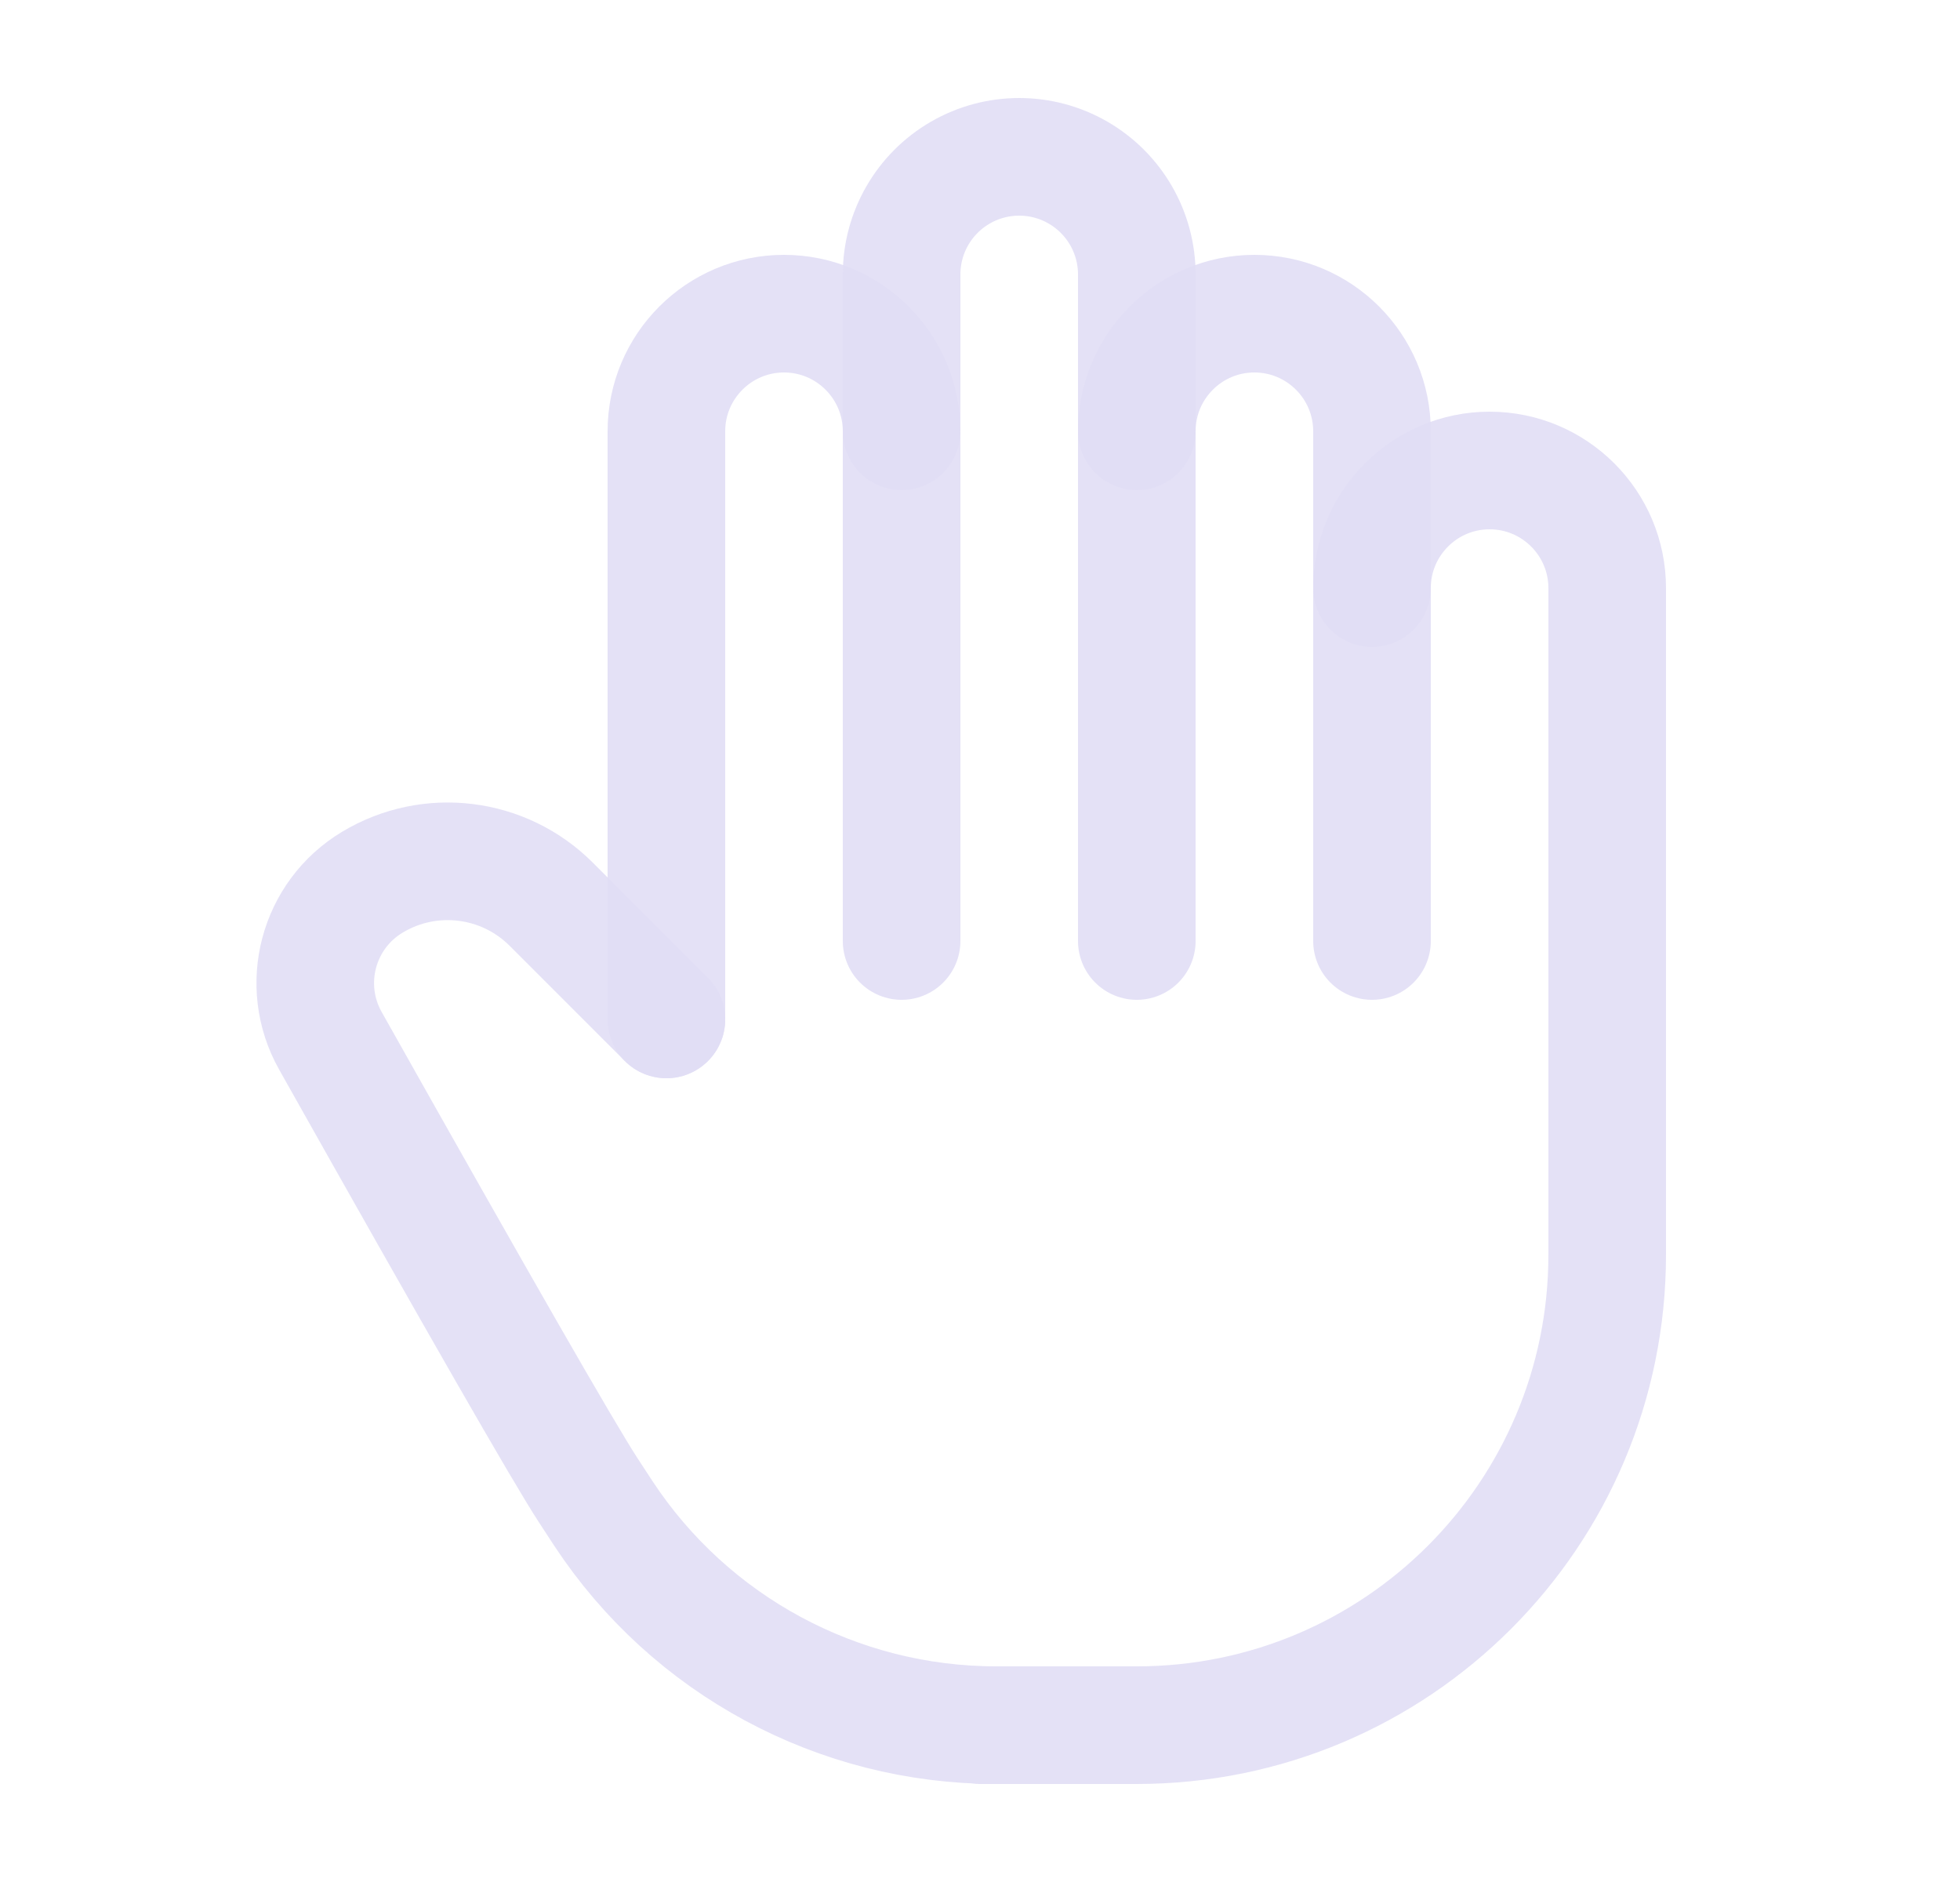 <svg width="25" height="24" viewBox="0 0 25 24" fill="none" xmlns="http://www.w3.org/2000/svg">
<path d="M8.5 13V5.5C8.5 4.672 9.172 4 10 4C10.828 4 11.5 4.672 11.5 5.5V12" stroke="#E1DEF5" stroke-opacity="0.9" stroke-width="1.5" stroke-linecap="round" stroke-linejoin="round"/>
<path d="M11.5 5.5V3.5C11.5 2.964 11.786 2.469 12.25 2.201C12.714 1.933 13.286 1.933 13.75 2.201C14.214 2.469 14.5 2.964 14.5 3.5V12" stroke="#E1DEF5" stroke-opacity="0.9" stroke-width="1.5" stroke-linecap="round" stroke-linejoin="round"/>
<path d="M14.5 5.5C14.5 4.672 15.172 4 16 4C16.828 4 17.5 4.672 17.5 5.5V12" stroke="#E1DEF5" stroke-opacity="0.9" stroke-width="1.5" stroke-linecap="round" stroke-linejoin="round"/>
<path d="M17.5 7.5C17.5 6.672 18.172 6 19 6C19.828 6 20.5 6.672 20.5 7.5V16C20.5 19.314 17.814 22 14.5 22H12.5H12.708C10.69 22 8.806 20.986 7.696 19.3C7.63 19.2 7.565 19.1 7.5 19C7.188 18.521 6.093 16.612 4.214 13.272C3.816 12.564 4.053 11.668 4.75 11.25C5.484 10.809 6.424 10.925 7.03 11.53L8.5 13" stroke="#E1DEF5" stroke-opacity="0.9" stroke-width="1.5" stroke-linecap="round" stroke-linejoin="round"/>
</svg>
